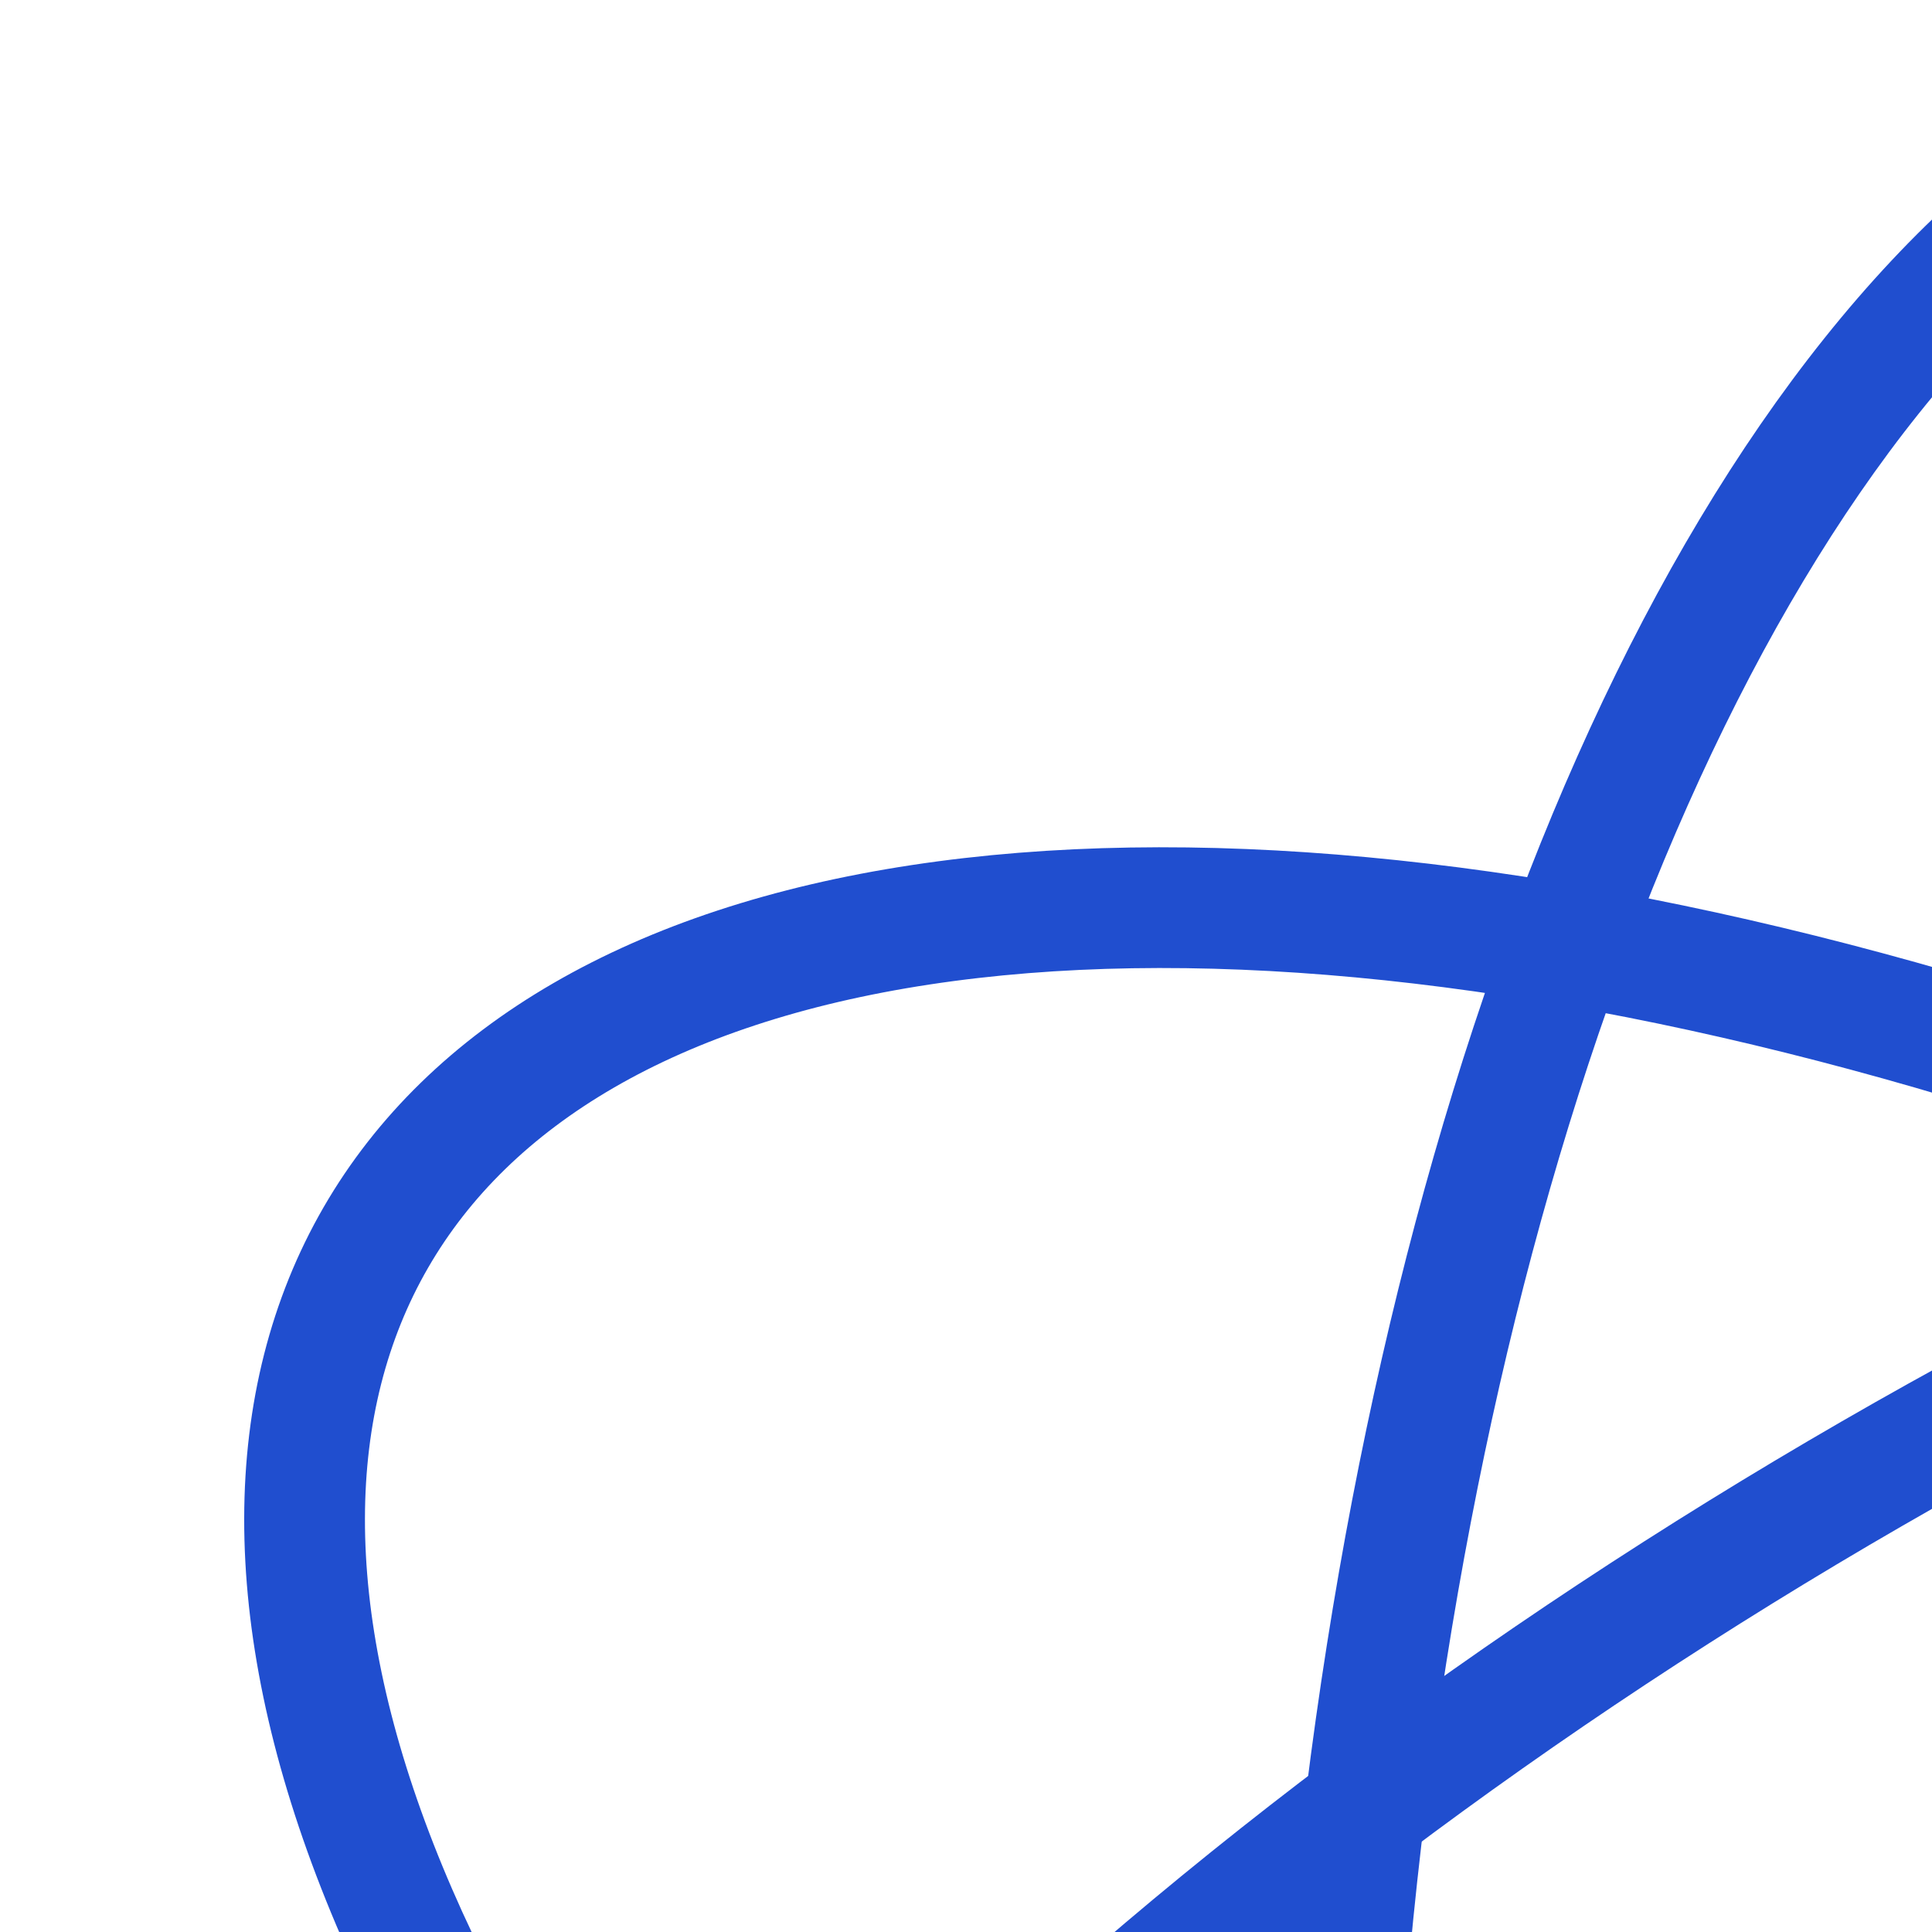 <?xml version="1.0" encoding="UTF-8"?>
<svg width="16px" height="16px" viewBox="0 0 16 16" version="1.1"
  xmlns="http://www.w3.org/2000/svg"
  xmlns:xlink="http://www.w3.org/1999/xlink">
  <defs>
    <style>.cls-1{fill:none;stroke:#204ecf;stroke-linecap:round;stroke-linejoin:round;}</style>
  </defs>
  <title>Data Science</title>
  <ellipse class="cls-1" cx="20" cy="20" rx="9" ry="19.5"/>
  <ellipse class="cls-1" cx="20" cy="20" rx="9" ry="19.5" transform="translate(-7.321 27.32) rotate(-60)"/>
  <ellipse class="cls-1" cx="20" cy="20" rx="19.5" ry="9" transform="translate(-7.321 12.68) rotate(-30)"/>
  <path class="cls-1" d="M24,20c0,.552-1.791,1-4,1s-4-.448-4-1"/>
  <path class="cls-1" d="M16,17v6c0,.552,1.791,1,4,1s4-.448,4-1V17"/>
  <ellipse class="cls-1" cx="20" cy="17" rx="4" ry="1"/>
</svg>